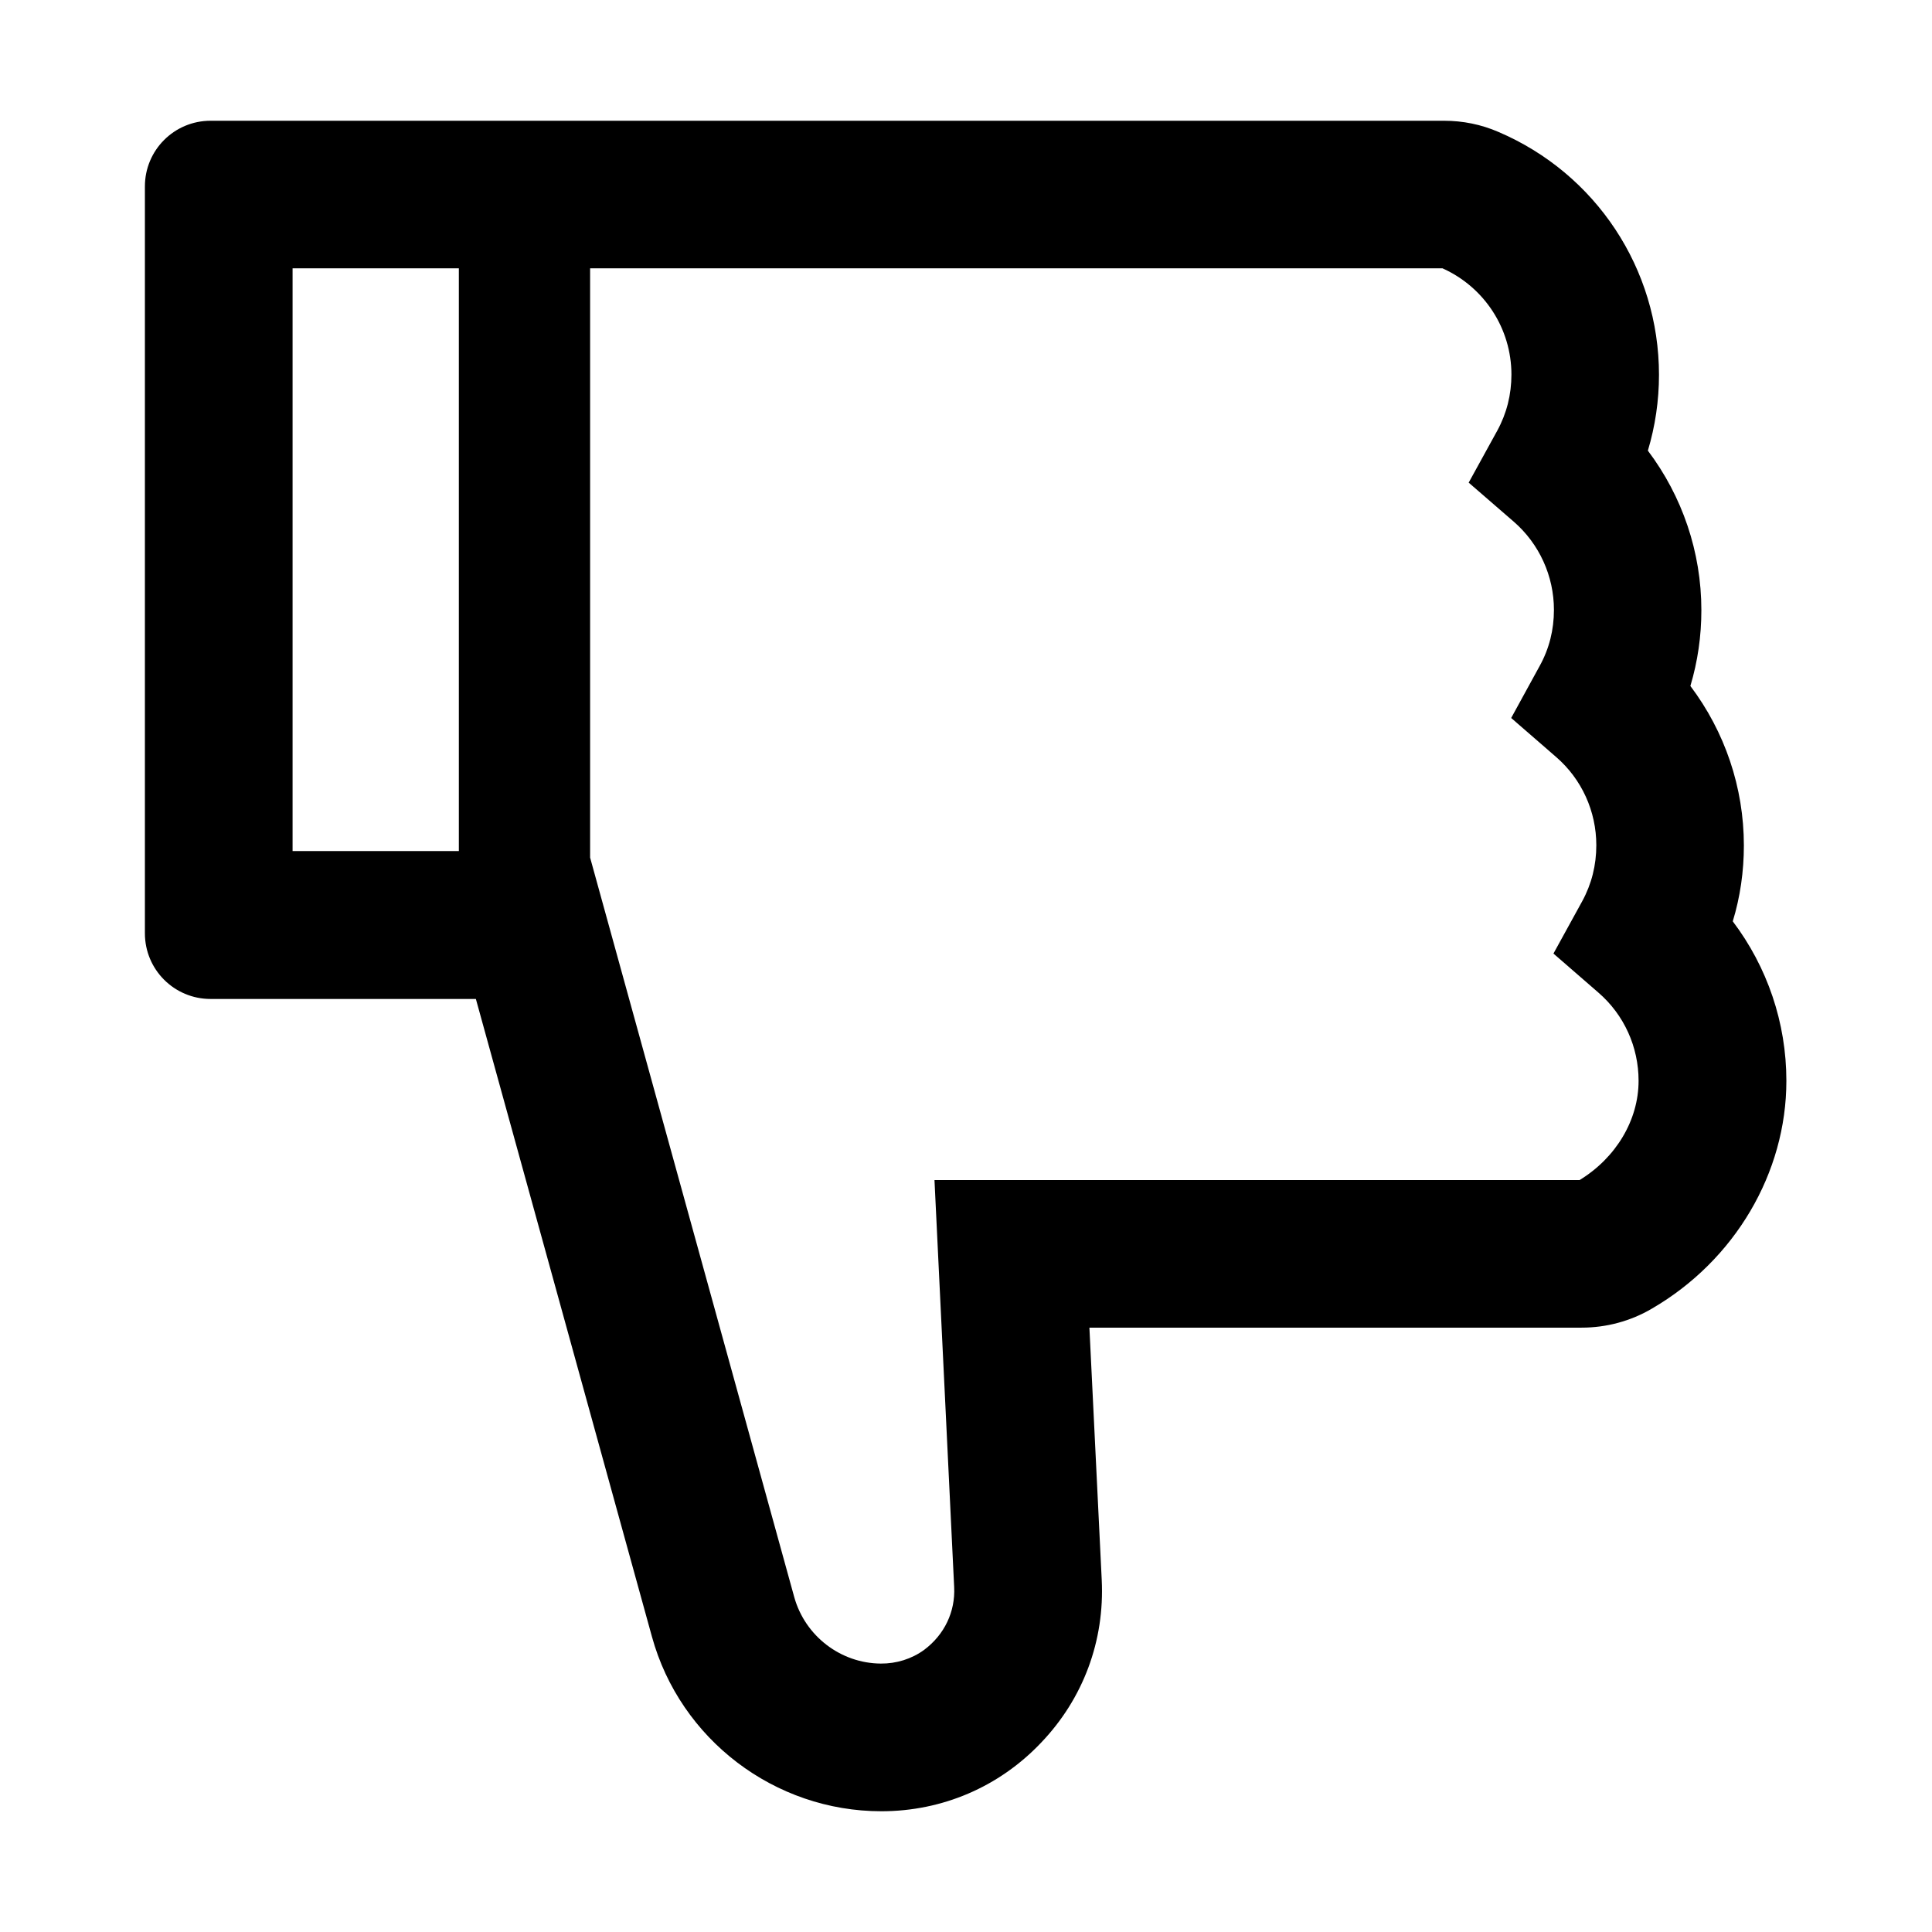 <?xml version="1.0" encoding="UTF-8"?>
<svg width="16px" height="16px" viewBox="0 0 16 16" version="1.1" xmlns="http://www.w3.org/2000/svg" xmlns:xlink="http://www.w3.org/1999/xlink">
    <title>p-unlike</title>
    <g id="页面-1" stroke="none" stroke-width="1" fill="none" fill-rule="evenodd">
        <g id="画板" transform="translate(-546, -1422)" fill="#000000" fill-rule="nonzero">
            <g id="p-unlike" transform="translate(546, 1422)">
                <rect id="矩形" opacity="0" x="0" y="0" width="16" height="16"></rect>
                <path d="M14.35,7.63 C14.412,7.427 14.442,7.216 14.442,7.002 C14.442,6.521 14.284,6.059 13.999,5.681 C14.06,5.477 14.09,5.267 14.09,5.053 C14.09,4.572 13.932,4.11 13.647,3.732 C13.708,3.528 13.739,3.318 13.739,3.104 C13.739,2.227 13.217,1.437 12.408,1.092 C12.267,1.031 12.116,1 11.958,1 L1.744,1 C1.443,1 1.2,1.243 1.2,1.544 L1.2,7.729 C1.2,8.03 1.443,8.273 1.744,8.273 L3.941,8.273 L5.399,13.554 C5.633,14.405 6.415,15 7.299,15 C7.803,15 8.274,14.799 8.622,14.432 C8.971,14.067 9.149,13.588 9.124,13.083 L9.022,10.995 L13.098,10.995 C13.304,10.995 13.504,10.941 13.681,10.837 C14.367,10.438 14.794,9.714 14.794,8.951 C14.794,8.47 14.636,8.008 14.35,7.63 Z M2.423,7.048 L2.423,2.222 L3.8,2.222 L3.8,7.048 L2.423,7.048 Z M13.081,9.773 L7.739,9.773 L7.902,13.144 C7.912,13.347 7.822,13.537 7.654,13.663 C7.55,13.739 7.423,13.778 7.295,13.777 C6.962,13.775 6.668,13.549 6.578,13.228 L4.887,7.102 L4.887,2.222 L11.946,2.222 C12.293,2.378 12.517,2.721 12.517,3.102 C12.517,3.267 12.478,3.423 12.4,3.566 L12.163,3.997 L12.536,4.32 C12.748,4.504 12.869,4.771 12.869,5.051 C12.869,5.216 12.83,5.372 12.751,5.515 L12.515,5.946 L12.887,6.269 C13.1,6.453 13.22,6.72 13.22,7 C13.22,7.165 13.181,7.321 13.103,7.464 L12.865,7.897 L13.237,8.22 C13.45,8.404 13.57,8.67 13.57,8.951 C13.57,9.275 13.384,9.588 13.081,9.773 L13.081,9.773 Z" id="形状"></path>
            </g>
        </g>
    </g>
</svg>